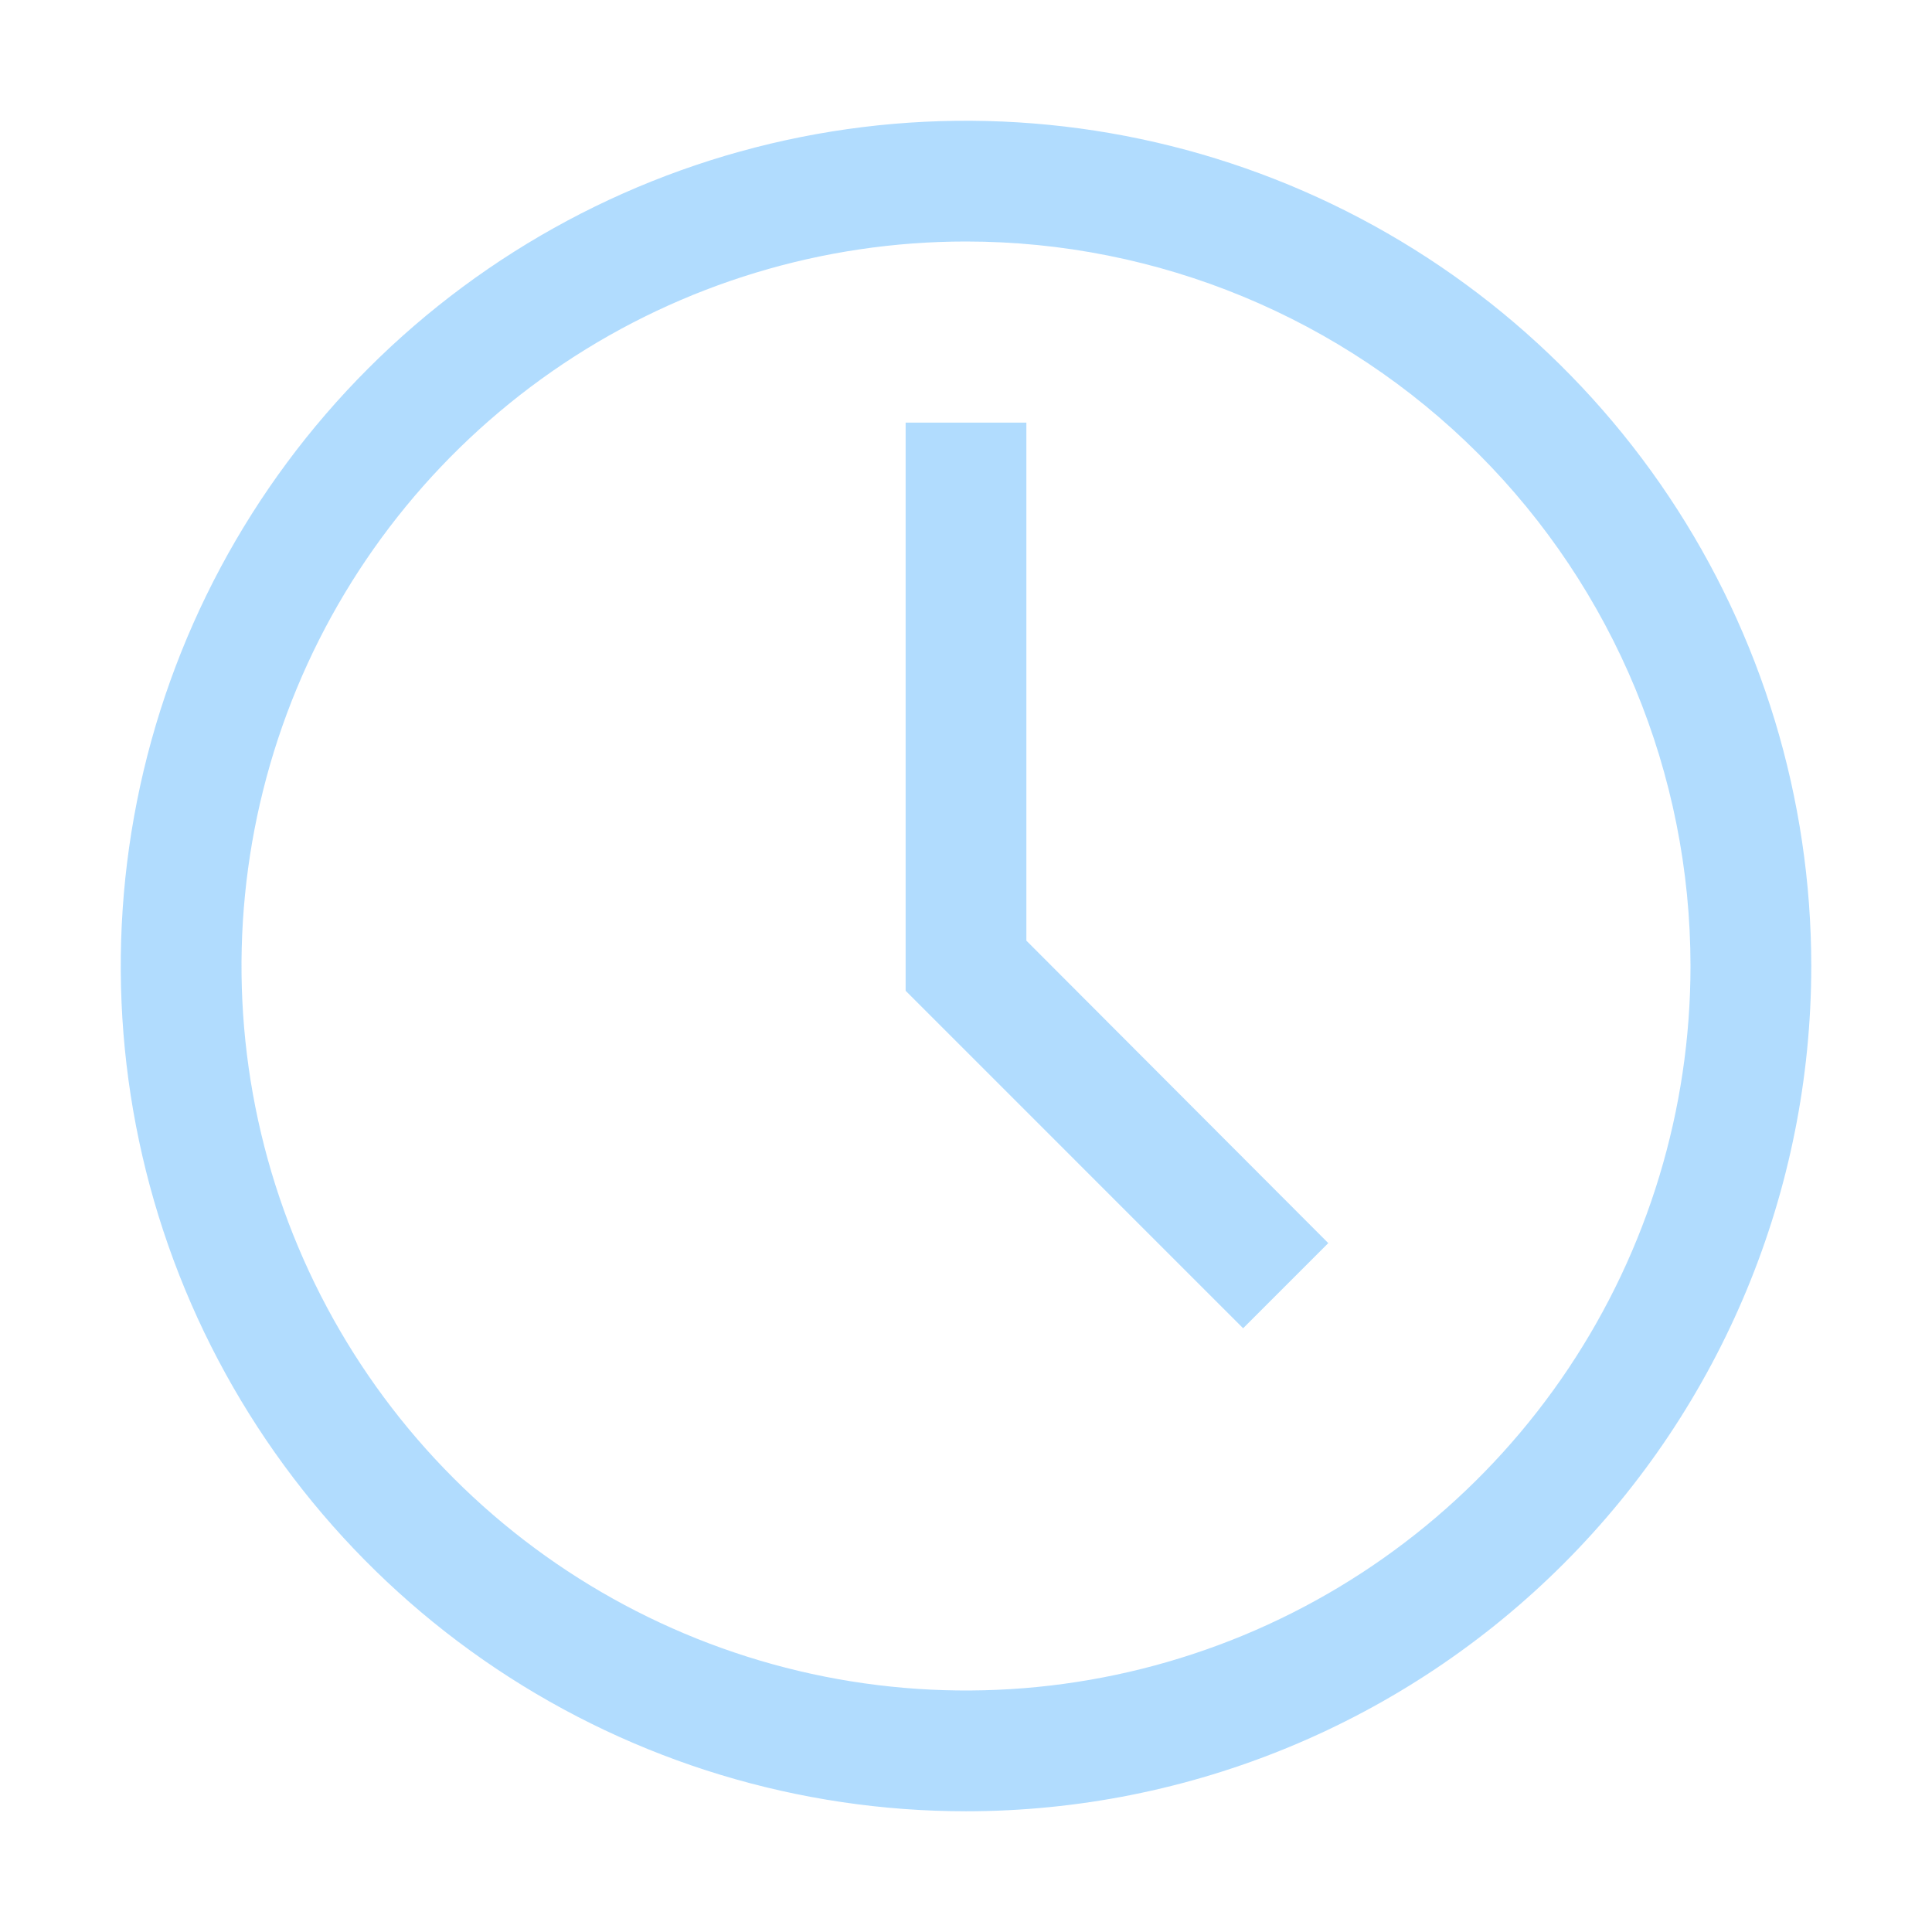 <svg width="65" height="65" viewBox="0 0 65 65" fill="none" xmlns="http://www.w3.org/2000/svg">
<g clip-path="url(#clip0_10_257)">
<path d="M32.5 60.938C26.876 60.938 21.378 59.27 16.701 56.145C12.024 53.02 8.38 48.579 6.227 43.383C4.075 38.186 3.512 32.468 4.609 26.952C5.706 21.436 8.415 16.369 12.392 12.392C16.369 8.415 21.436 5.706 26.952 4.609C32.468 3.512 38.186 4.075 43.383 6.227C48.579 8.38 53.02 12.024 56.145 16.701C59.27 21.378 60.938 26.876 60.938 32.5C60.938 40.042 57.941 47.275 52.608 52.608C47.275 57.941 40.042 60.938 32.5 60.938ZM32.5 8.125C27.679 8.125 22.966 9.555 18.958 12.233C14.95 14.911 11.825 18.718 9.98 23.172C8.136 27.626 7.653 32.527 8.593 37.255C9.534 41.984 11.855 46.327 15.264 49.736C18.673 53.145 23.016 55.466 27.745 56.407C32.473 57.347 37.374 56.864 41.828 55.02C46.282 53.175 50.089 50.05 52.767 46.042C55.445 42.034 56.875 37.321 56.875 32.5C56.875 26.035 54.307 19.835 49.736 15.264C45.164 10.693 38.965 8.125 32.5 8.125Z" fill="#3DA9FC" fill-opacity="0.4"/>
<path d="M41.823 44.688L30.469 33.333V14.219H34.531V31.647L44.688 41.823L41.823 44.688Z" fill="#3DA9FC" fill-opacity="0.4"/>
</g>
<defs>
<clipPath id="clip0_10_257">
<rect width="65" height="65" fill="white"/>
</clipPath>
</defs>
</svg>
